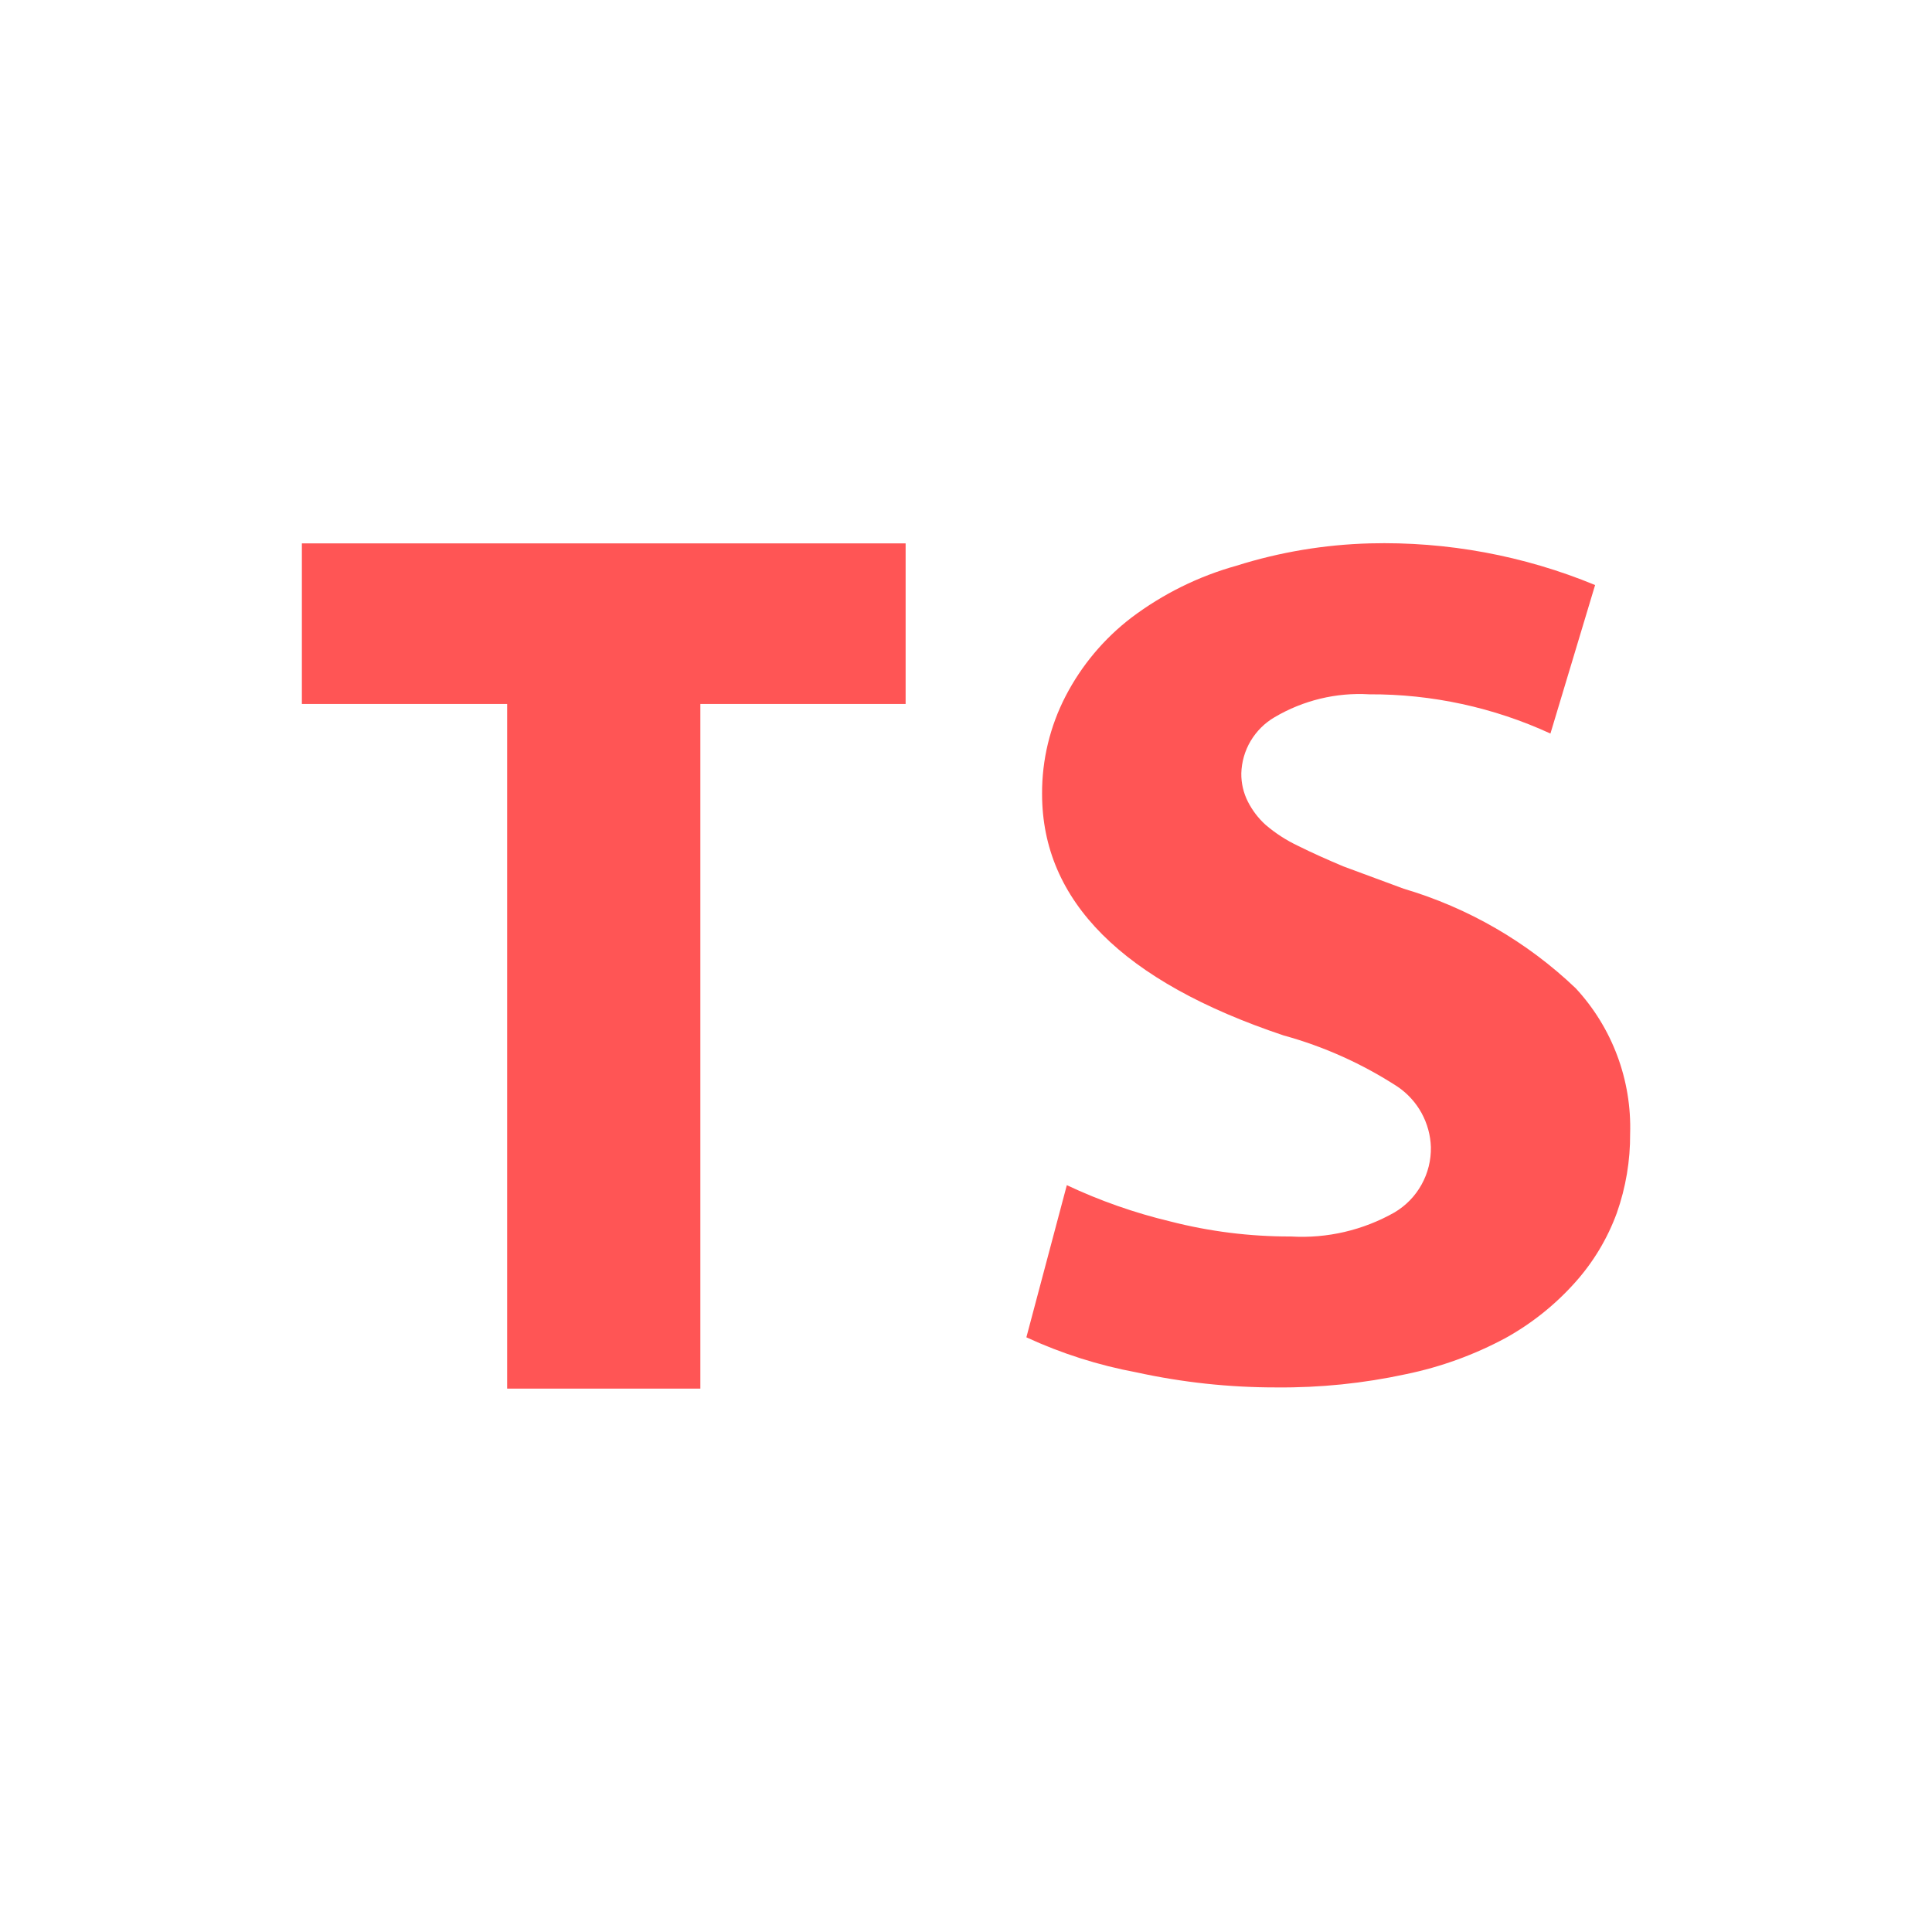 <svg width="32" height="32" viewBox="0 0 32 32" fill="none" xmlns="http://www.w3.org/2000/svg">
<path d="M8.4 23V11.66H5V9H15V11.66H11.6V23H8.4ZM17 22.15L17.67 19.63C18.218 19.888 18.791 20.089 19.38 20.23C20.033 20.398 20.705 20.482 21.38 20.48C21.98 20.516 22.577 20.377 23.1 20.08C23.286 19.969 23.44 19.811 23.545 19.621C23.651 19.431 23.704 19.217 23.7 19C23.694 18.802 23.64 18.608 23.545 18.434C23.449 18.26 23.314 18.112 23.15 18C22.567 17.621 21.93 17.334 21.26 17.15C18.593 16.257 17.26 14.923 17.26 13.15C17.257 12.586 17.391 12.03 17.65 11.53C17.913 11.022 18.285 10.578 18.74 10.23C19.261 9.837 19.851 9.545 20.48 9.37C21.196 9.144 21.94 9.02 22.69 9C23.968 8.967 25.239 9.202 26.42 9.69L25.68 12.15C24.74 11.717 23.715 11.495 22.68 11.5C22.131 11.467 21.584 11.6 21.11 11.88C20.947 11.975 20.811 12.111 20.714 12.274C20.618 12.436 20.565 12.621 20.56 12.81C20.558 12.973 20.596 13.135 20.67 13.28C20.743 13.423 20.841 13.552 20.96 13.66C21.123 13.8 21.305 13.918 21.5 14.01C21.74 14.13 21.99 14.24 22.25 14.35L23.25 14.72C24.318 15.036 25.295 15.601 26.1 16.37C26.705 17.024 27.028 17.89 27 18.78C27.003 19.226 26.928 19.669 26.78 20.09C26.625 20.514 26.391 20.904 26.09 21.24C25.761 21.609 25.372 21.92 24.94 22.16C24.422 22.439 23.866 22.641 23.29 22.76C22.584 22.913 21.863 22.987 21.14 22.98C20.36 22.981 19.582 22.897 18.82 22.73C18.192 22.613 17.58 22.418 17 22.15Z" fill="#FF5555"/>
</svg>
